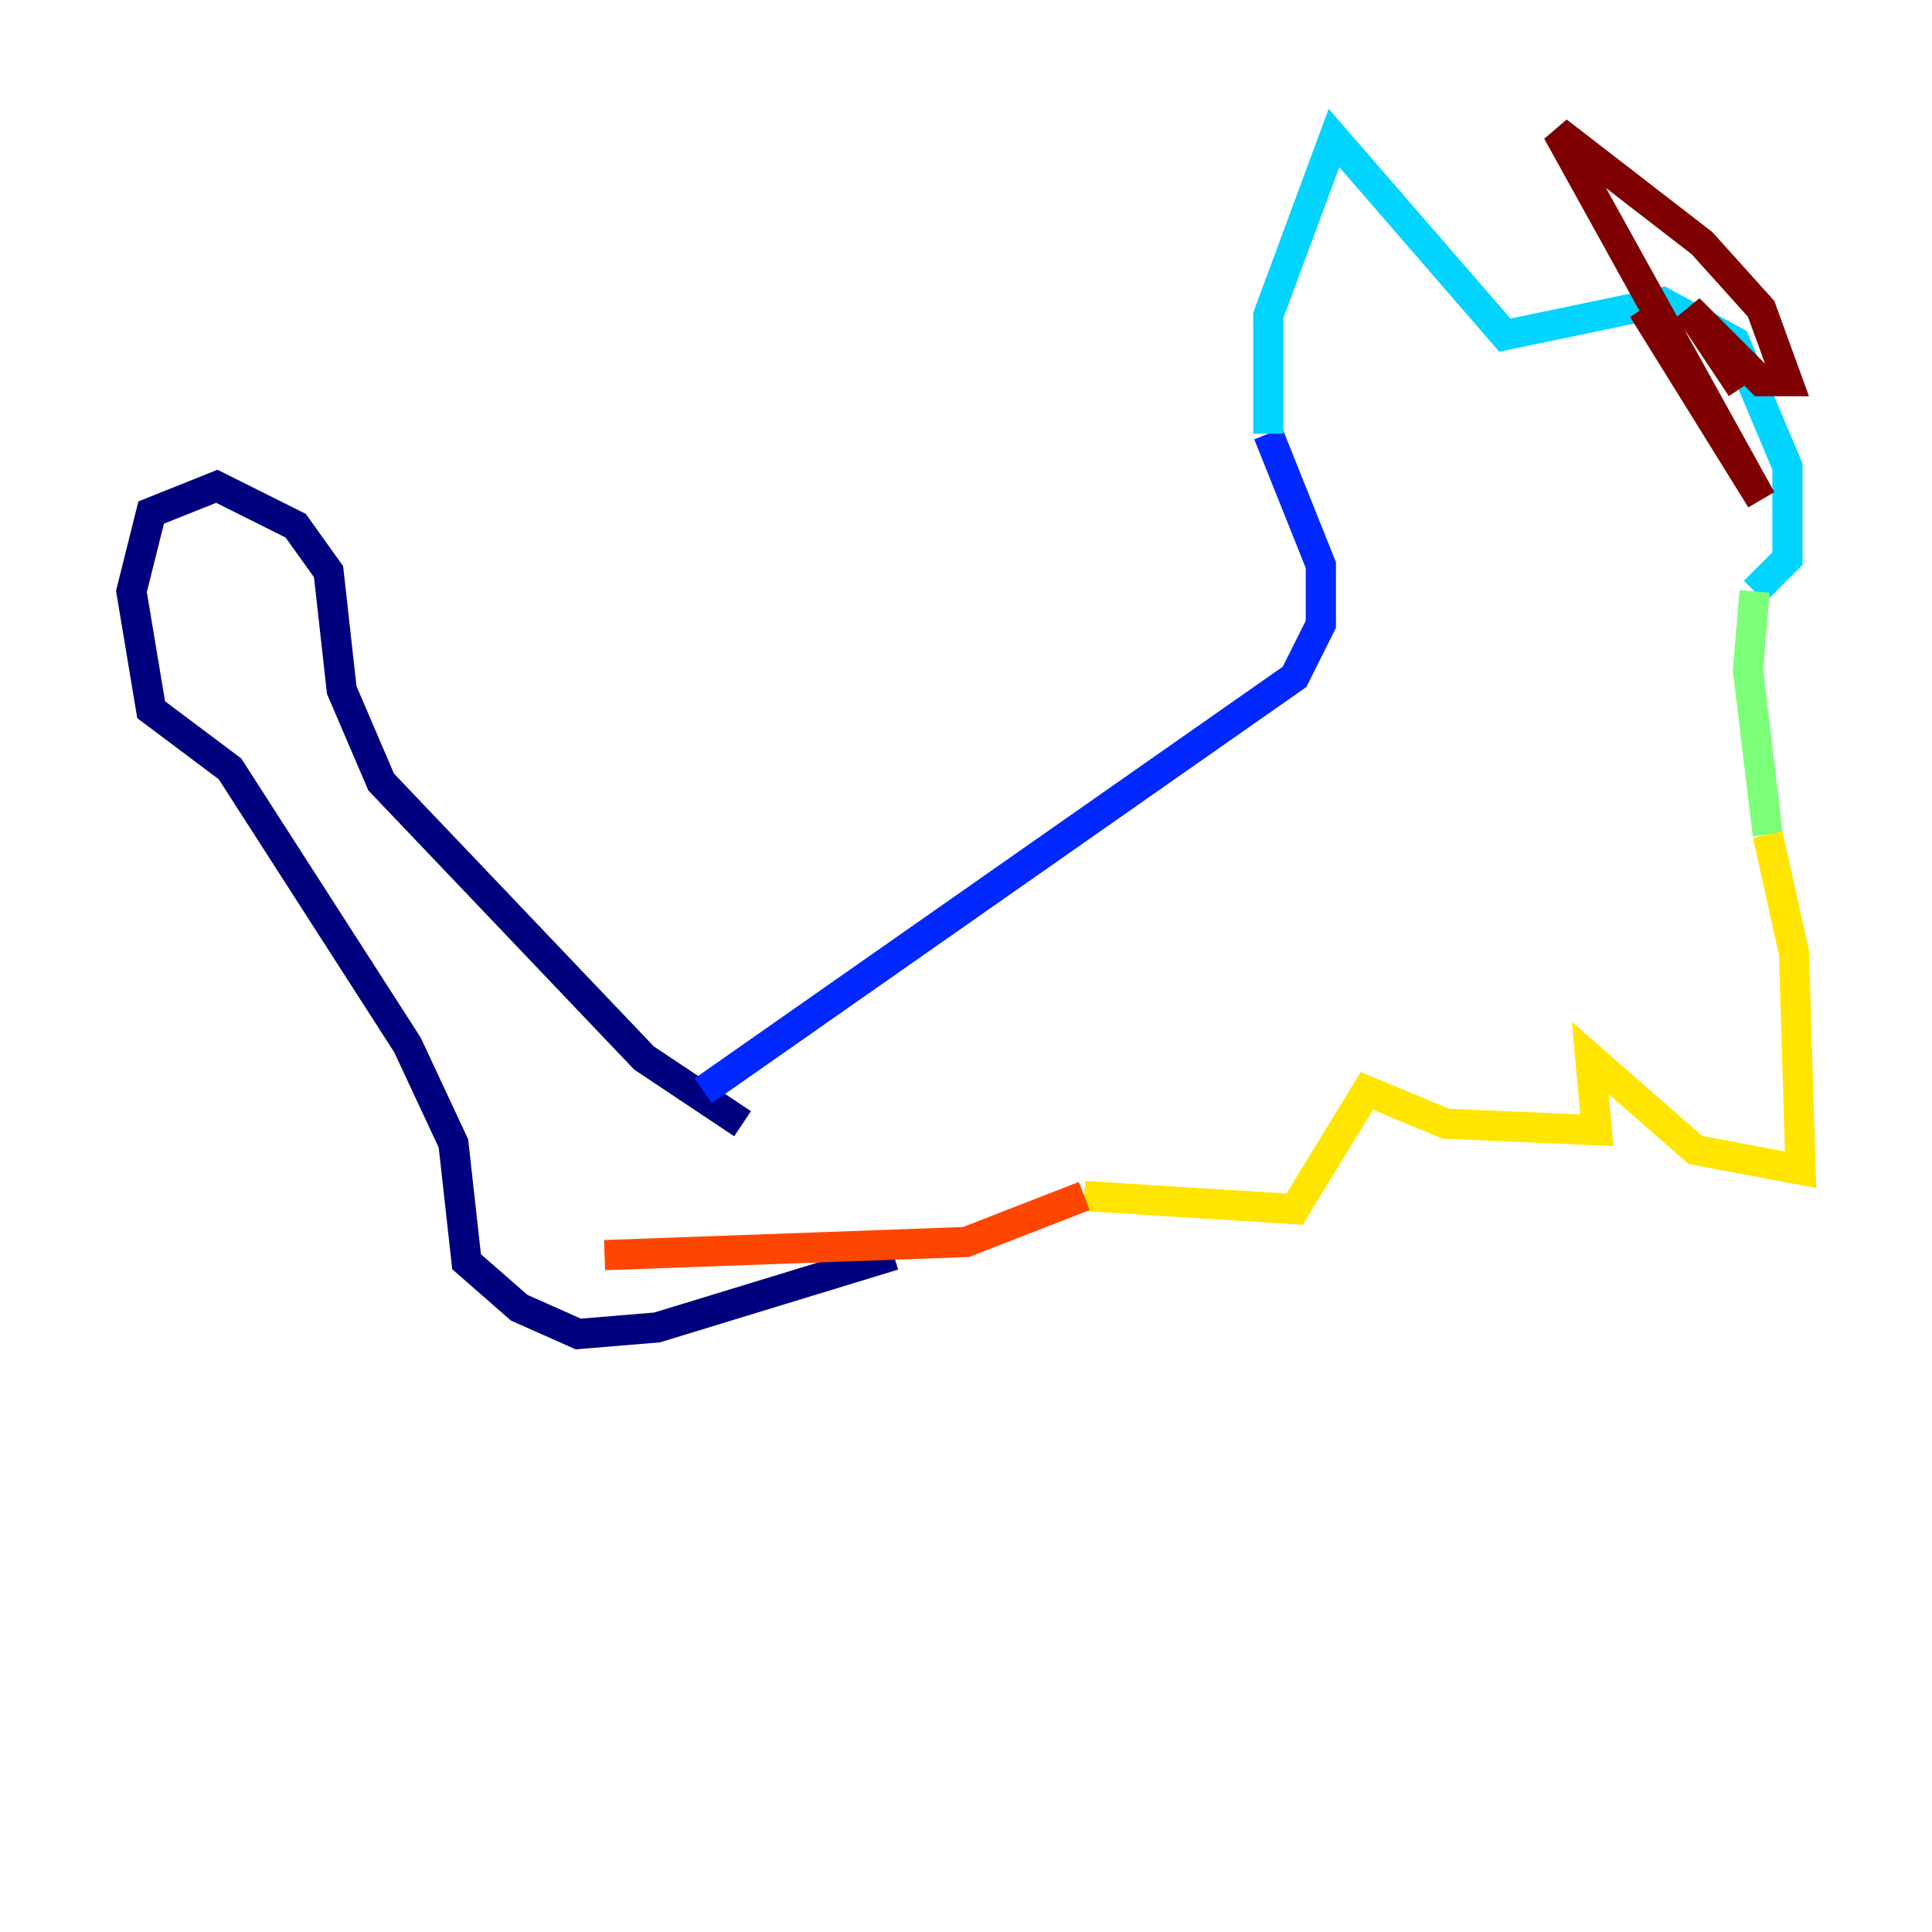 <?xml version="1.0" encoding="utf-8" ?>
<svg baseProfile="tiny" height="128" version="1.2" viewBox="0,0,128,128" width="128" xmlns="http://www.w3.org/2000/svg" xmlns:ev="http://www.w3.org/2001/xml-events" xmlns:xlink="http://www.w3.org/1999/xlink"><defs /><polyline fill="none" points="49.197,74.449 42.667,70.095 25.252,51.809 22.64,45.714 21.769,37.878 19.592,34.83 14.367,32.218 10.014,33.959 8.707,39.184 10.014,47.02 15.238,50.939 26.993,69.225 30.041,75.755 30.912,83.592 34.395,86.639 38.313,88.381 43.537,87.946 59.211,83.156" stroke="#00007f" stroke-width="2" /><polyline fill="none" points="46.585,72.272 85.769,44.843 87.51,41.361 87.51,37.442 84.027,28.735" stroke="#0028ff" stroke-width="2" /><polyline fill="none" points="84.027,28.735 84.027,20.898 88.381,9.143 99.701,22.204 110.15,20.027 114.939,22.64 118.422,30.912 118.422,37.007 116.245,39.184" stroke="#00d4ff" stroke-width="2" /><polyline fill="none" points="116.245,39.184 115.809,44.408 117.116,55.292" stroke="#7cff79" stroke-width="2" /><polyline fill="none" points="117.116,55.292 118.857,63.129 119.293,77.497 112.326,76.191 105.361,70.095 105.796,74.884 95.782,74.449 90.558,72.272 85.769,80.109 71.837,79.238" stroke="#ffe500" stroke-width="2" /><polyline fill="none" points="71.837,79.238 64.0,82.286 40.054,83.156" stroke="#ff4600" stroke-width="2" /><polyline fill="none" points="108.844,20.463 116.68,33.088 103.184,8.707 112.762,16.109 116.68,20.463 118.422,25.252 116.68,25.252 111.891,20.463 115.374,25.687" stroke="#7f0000" stroke-width="2" /></svg>